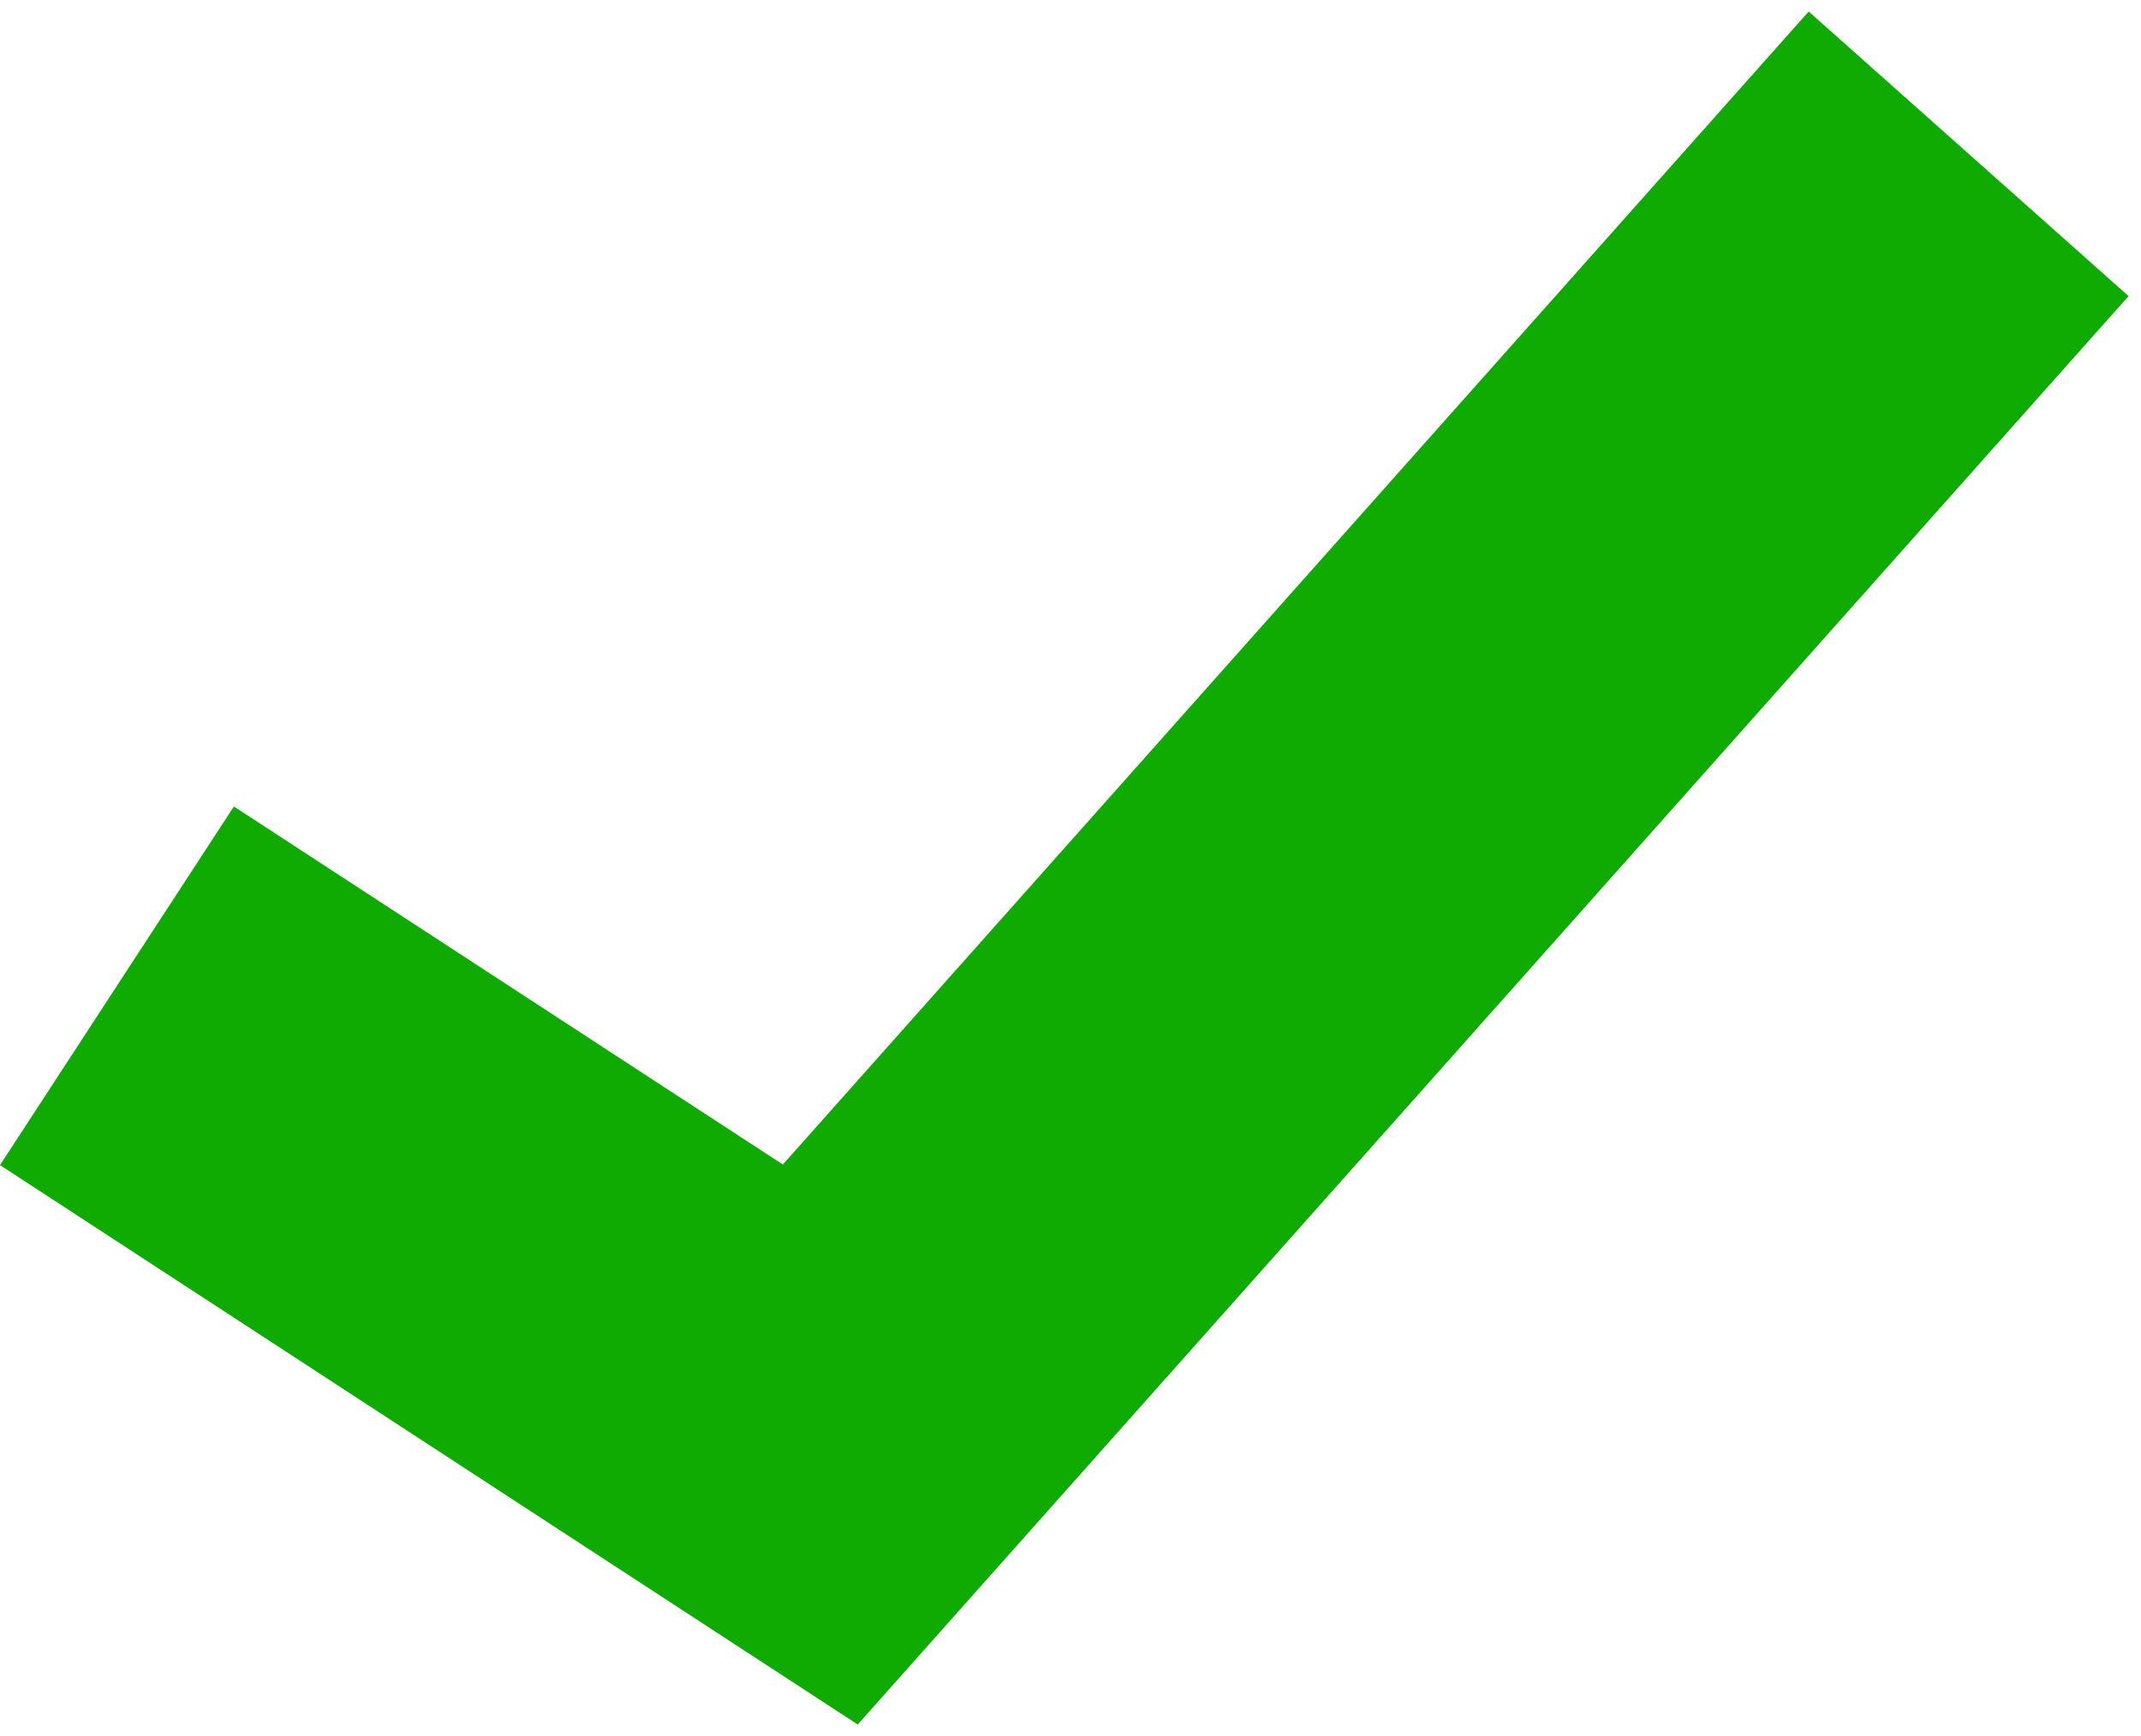 <svg width="37" height="30" viewBox="0 0 37 30" fill="none" xmlns="http://www.w3.org/2000/svg">
<path fill-rule="evenodd" clip-rule="evenodd" d="M36.785 5.117L14.823 29.801L0 20.134L4.042 13.937L13.529 20.124L31.257 0.199L36.785 5.117Z" fill="#0FAA02"/>
</svg>
